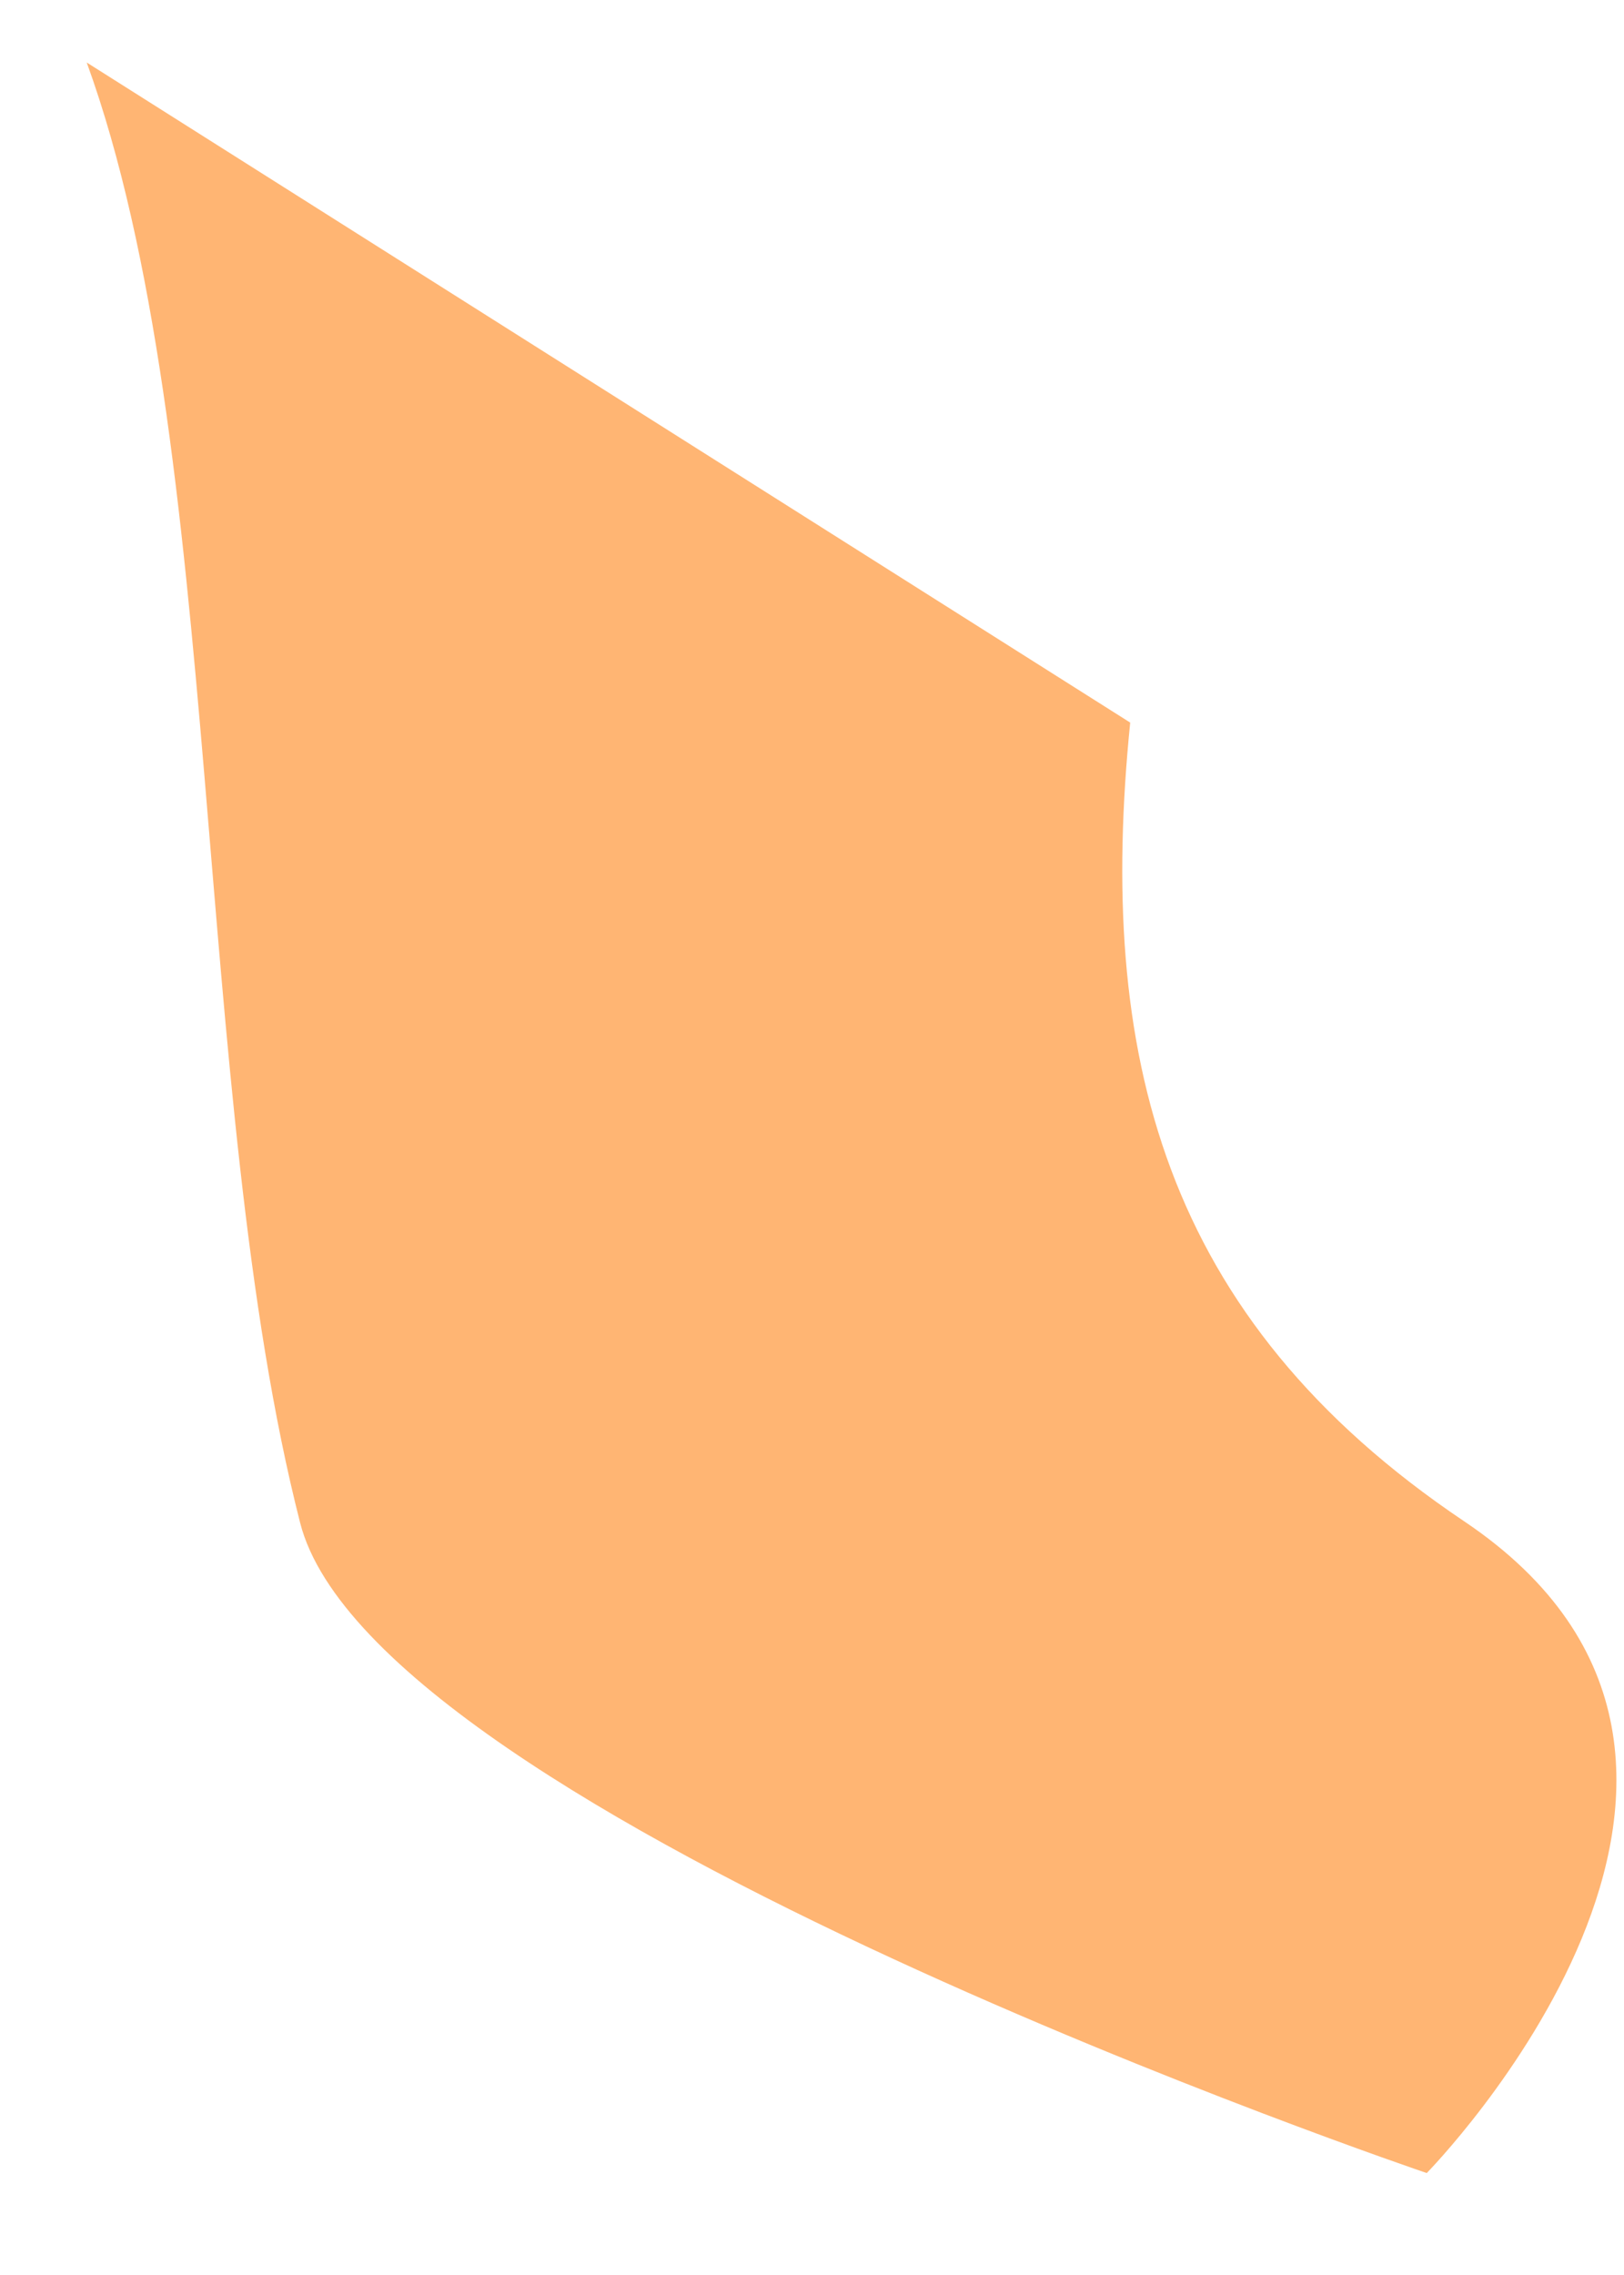 <svg width="15" height="21" viewBox="0 0 15 21" fill="none" xmlns="http://www.w3.org/2000/svg">
<path d="M0.801 0.577C2.081 4.097 1.761 10.1 2.772 14.056C3.463 16.769 13.178 20.059 13.178 20.059C13.178 20.059 16.878 16.296 13.524 14.043C10.721 12.161 10.132 9.716 10.439 6.67L0.801 0.577Z" fill="#FFB573"></path>
</svg>
